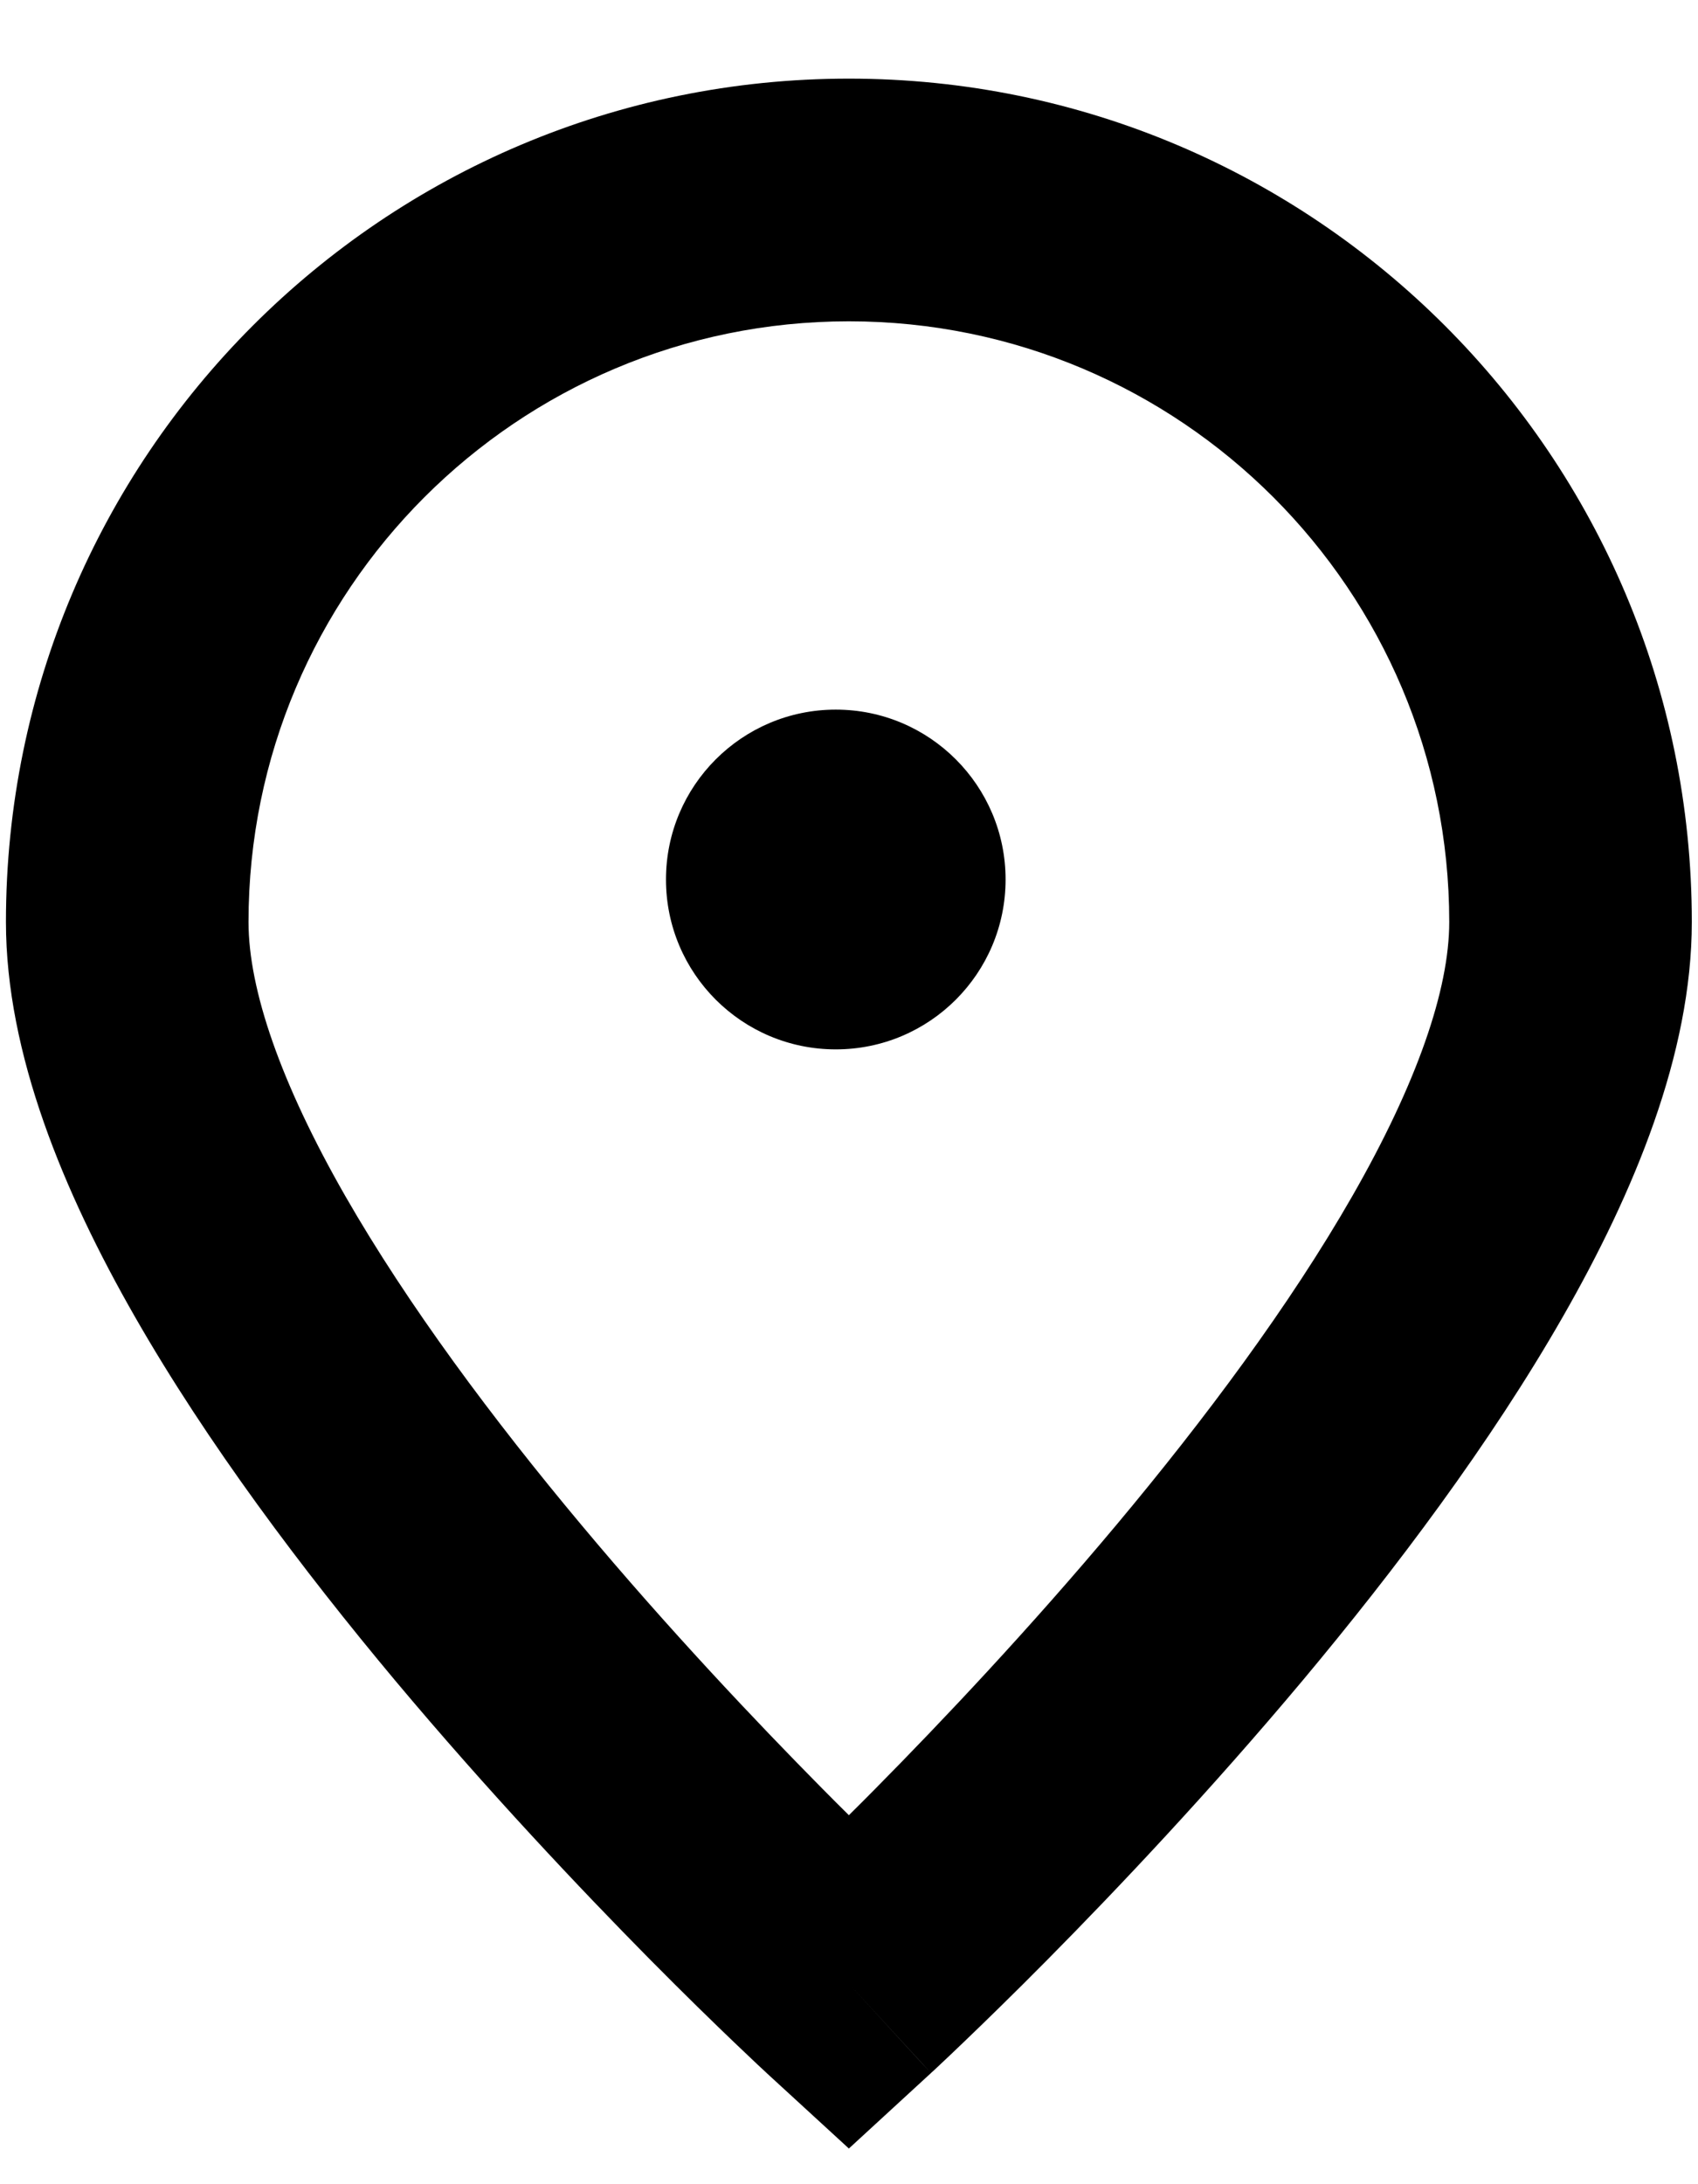 <svg width="14" height="18" viewBox="0 0 14 18" fill="none" xmlns="http://www.w3.org/2000/svg">
<path d="M8.291 7.248C8.291 8.022 7.664 8.648 6.891 8.648C6.118 8.648 5.491 8.022 5.491 7.248C5.491 6.475 6.118 5.848 6.891 5.848C7.664 5.848 8.291 6.475 8.291 7.248Z" fill="currentColor"/>
<path fill-rule="evenodd" clip-rule="evenodd" d="M6.999 2.648C4.265 2.648 2.049 4.865 2.049 7.598C2.049 8.155 2.314 8.926 2.846 9.855C3.364 10.758 4.067 11.699 4.791 12.564C5.511 13.425 6.235 14.189 6.78 14.74C6.857 14.818 6.93 14.891 6.999 14.959C7.068 14.891 7.141 14.818 7.218 14.74C7.763 14.189 8.486 13.425 9.207 12.564C9.931 11.699 10.634 10.758 11.151 9.855C11.683 8.926 11.949 8.155 11.949 7.598C11.949 4.865 9.733 2.648 6.999 2.648ZM6.999 16.348C6.322 17.085 6.322 17.085 6.322 17.085L6.316 17.079L6.302 17.066L6.248 17.016C6.202 16.973 6.136 16.91 6.051 16.829C5.883 16.668 5.644 16.436 5.358 16.147C4.788 15.57 4.024 14.763 3.257 13.848C2.494 12.936 1.709 11.894 1.111 10.849C0.527 9.829 0.049 8.685 0.049 7.598C0.049 3.76 3.16 0.648 6.999 0.648C10.837 0.648 13.949 3.76 13.949 7.598C13.949 8.685 13.471 9.829 12.887 10.849C12.289 11.894 11.504 12.936 10.741 13.848C9.974 14.763 9.21 15.57 8.639 16.147C8.353 16.436 8.114 16.668 7.946 16.829C7.862 16.91 7.795 16.973 7.749 17.016L7.696 17.066L7.681 17.079L7.677 17.083L7.676 17.084C7.676 17.084 7.675 17.085 6.999 16.348ZM6.999 16.348L7.676 17.084L6.999 17.706L6.322 17.085L6.999 16.348Z" fill="currentColor"/>
</svg>
